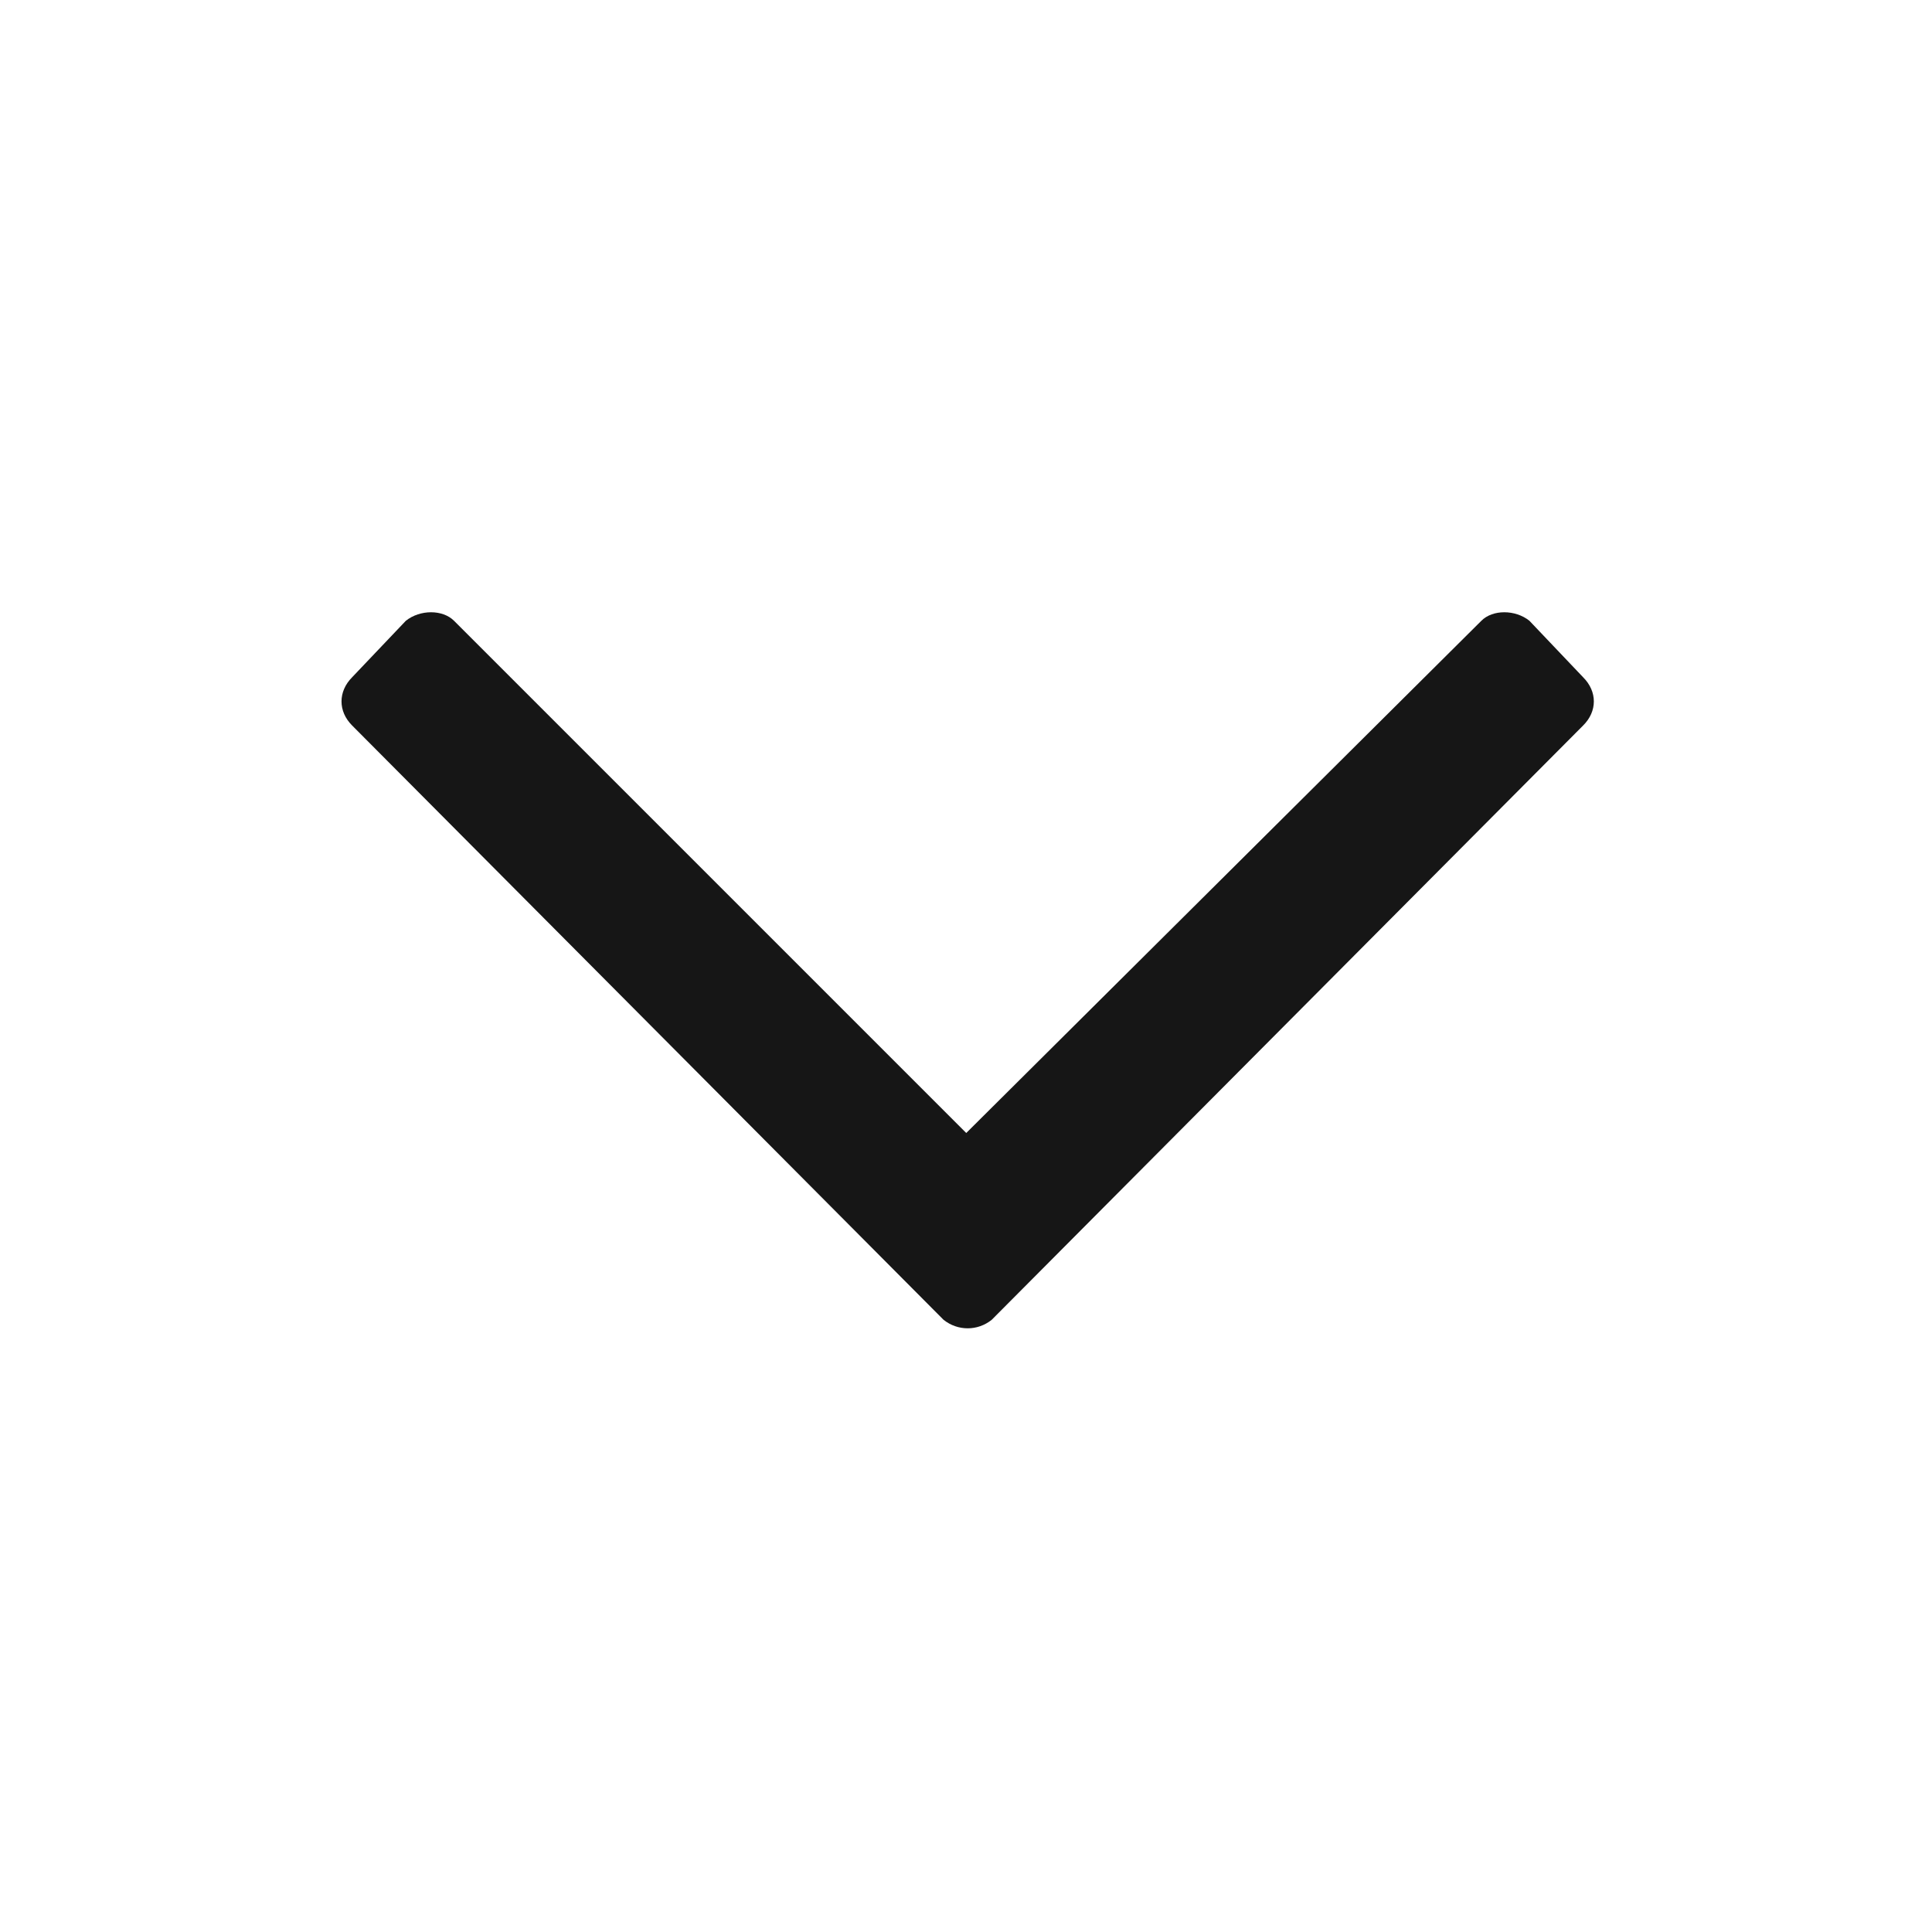 <svg width="16" height="16" viewBox="0 0 16 16" fill="none" xmlns="http://www.w3.org/2000/svg">
<path d="M13.111 5.609L12.666 5.141C12.549 5.047 12.361 5.047 12.268 5.141L8.002 9.383L3.76 5.141C3.666 5.047 3.479 5.047 3.361 5.141L2.916 5.609C2.799 5.727 2.799 5.891 2.916 6.008L7.814 10.93C7.932 11.024 8.096 11.024 8.213 10.93L13.111 6.008C13.229 5.891 13.229 5.727 13.111 5.609Z" fill="#161616"/>
</svg>

